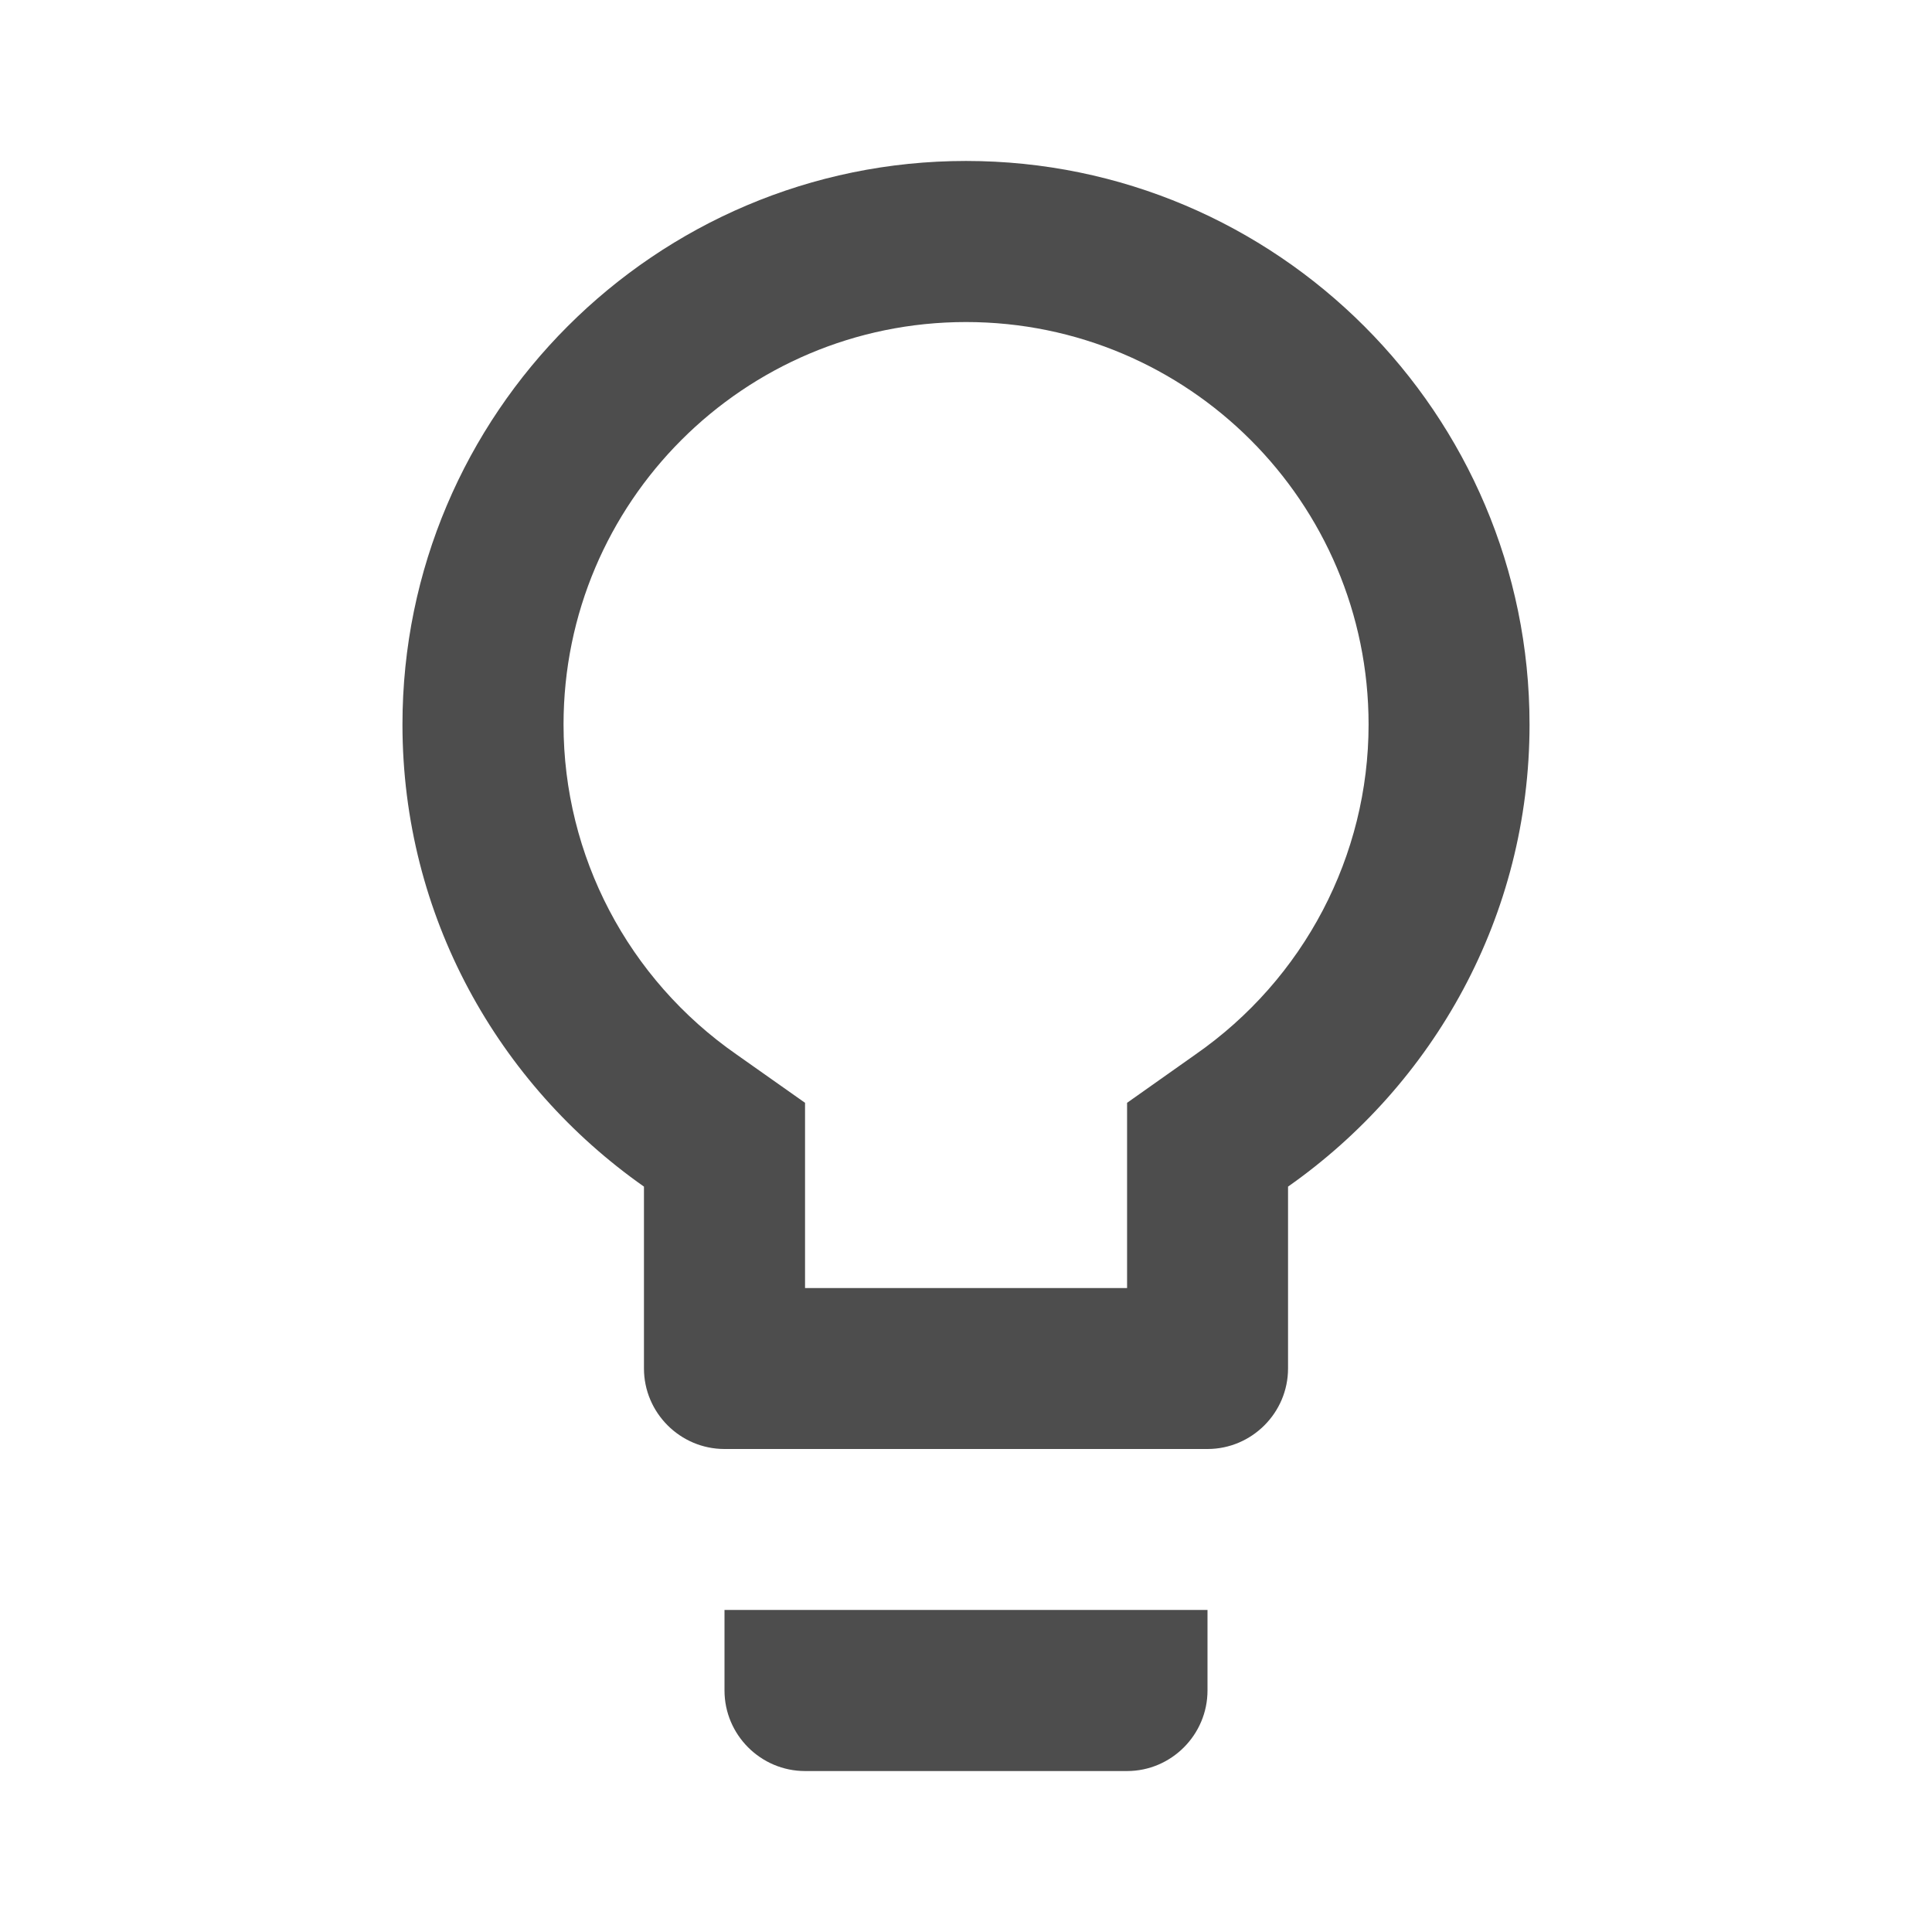 <svg width="16" height="16" viewBox="0 0 16 16" fill="none" xmlns="http://www.w3.org/2000/svg">
<path d="M6 14C6 14.367 6.3 14.667 6.667 14.667H9.334C9.7 14.667 10 14.367 10 14V13.333H6V14ZM8 1.333C5.427 1.333 3.333 3.427 3.333 6C3.333 7.587 4.127 8.98 5.333 9.827V11.333C5.333 11.7 5.633 12 6 12H10C10.367 12 10.667 11.7 10.667 11.333V9.827C11.873 8.98 12.667 7.587 12.667 6C12.667 3.427 10.573 1.333 8 1.333ZM9.9 8.733L9.334 9.133V10.667H6.667V9.133L6.1 8.733C5.2 8.107 4.667 7.087 4.667 6C4.667 4.16 6.16 2.667 8 2.667C9.84 2.667 11.334 4.16 11.334 6C11.334 7.087 10.8 8.107 9.9 8.733Z" fill="#4D4D4D"/>
</svg>

